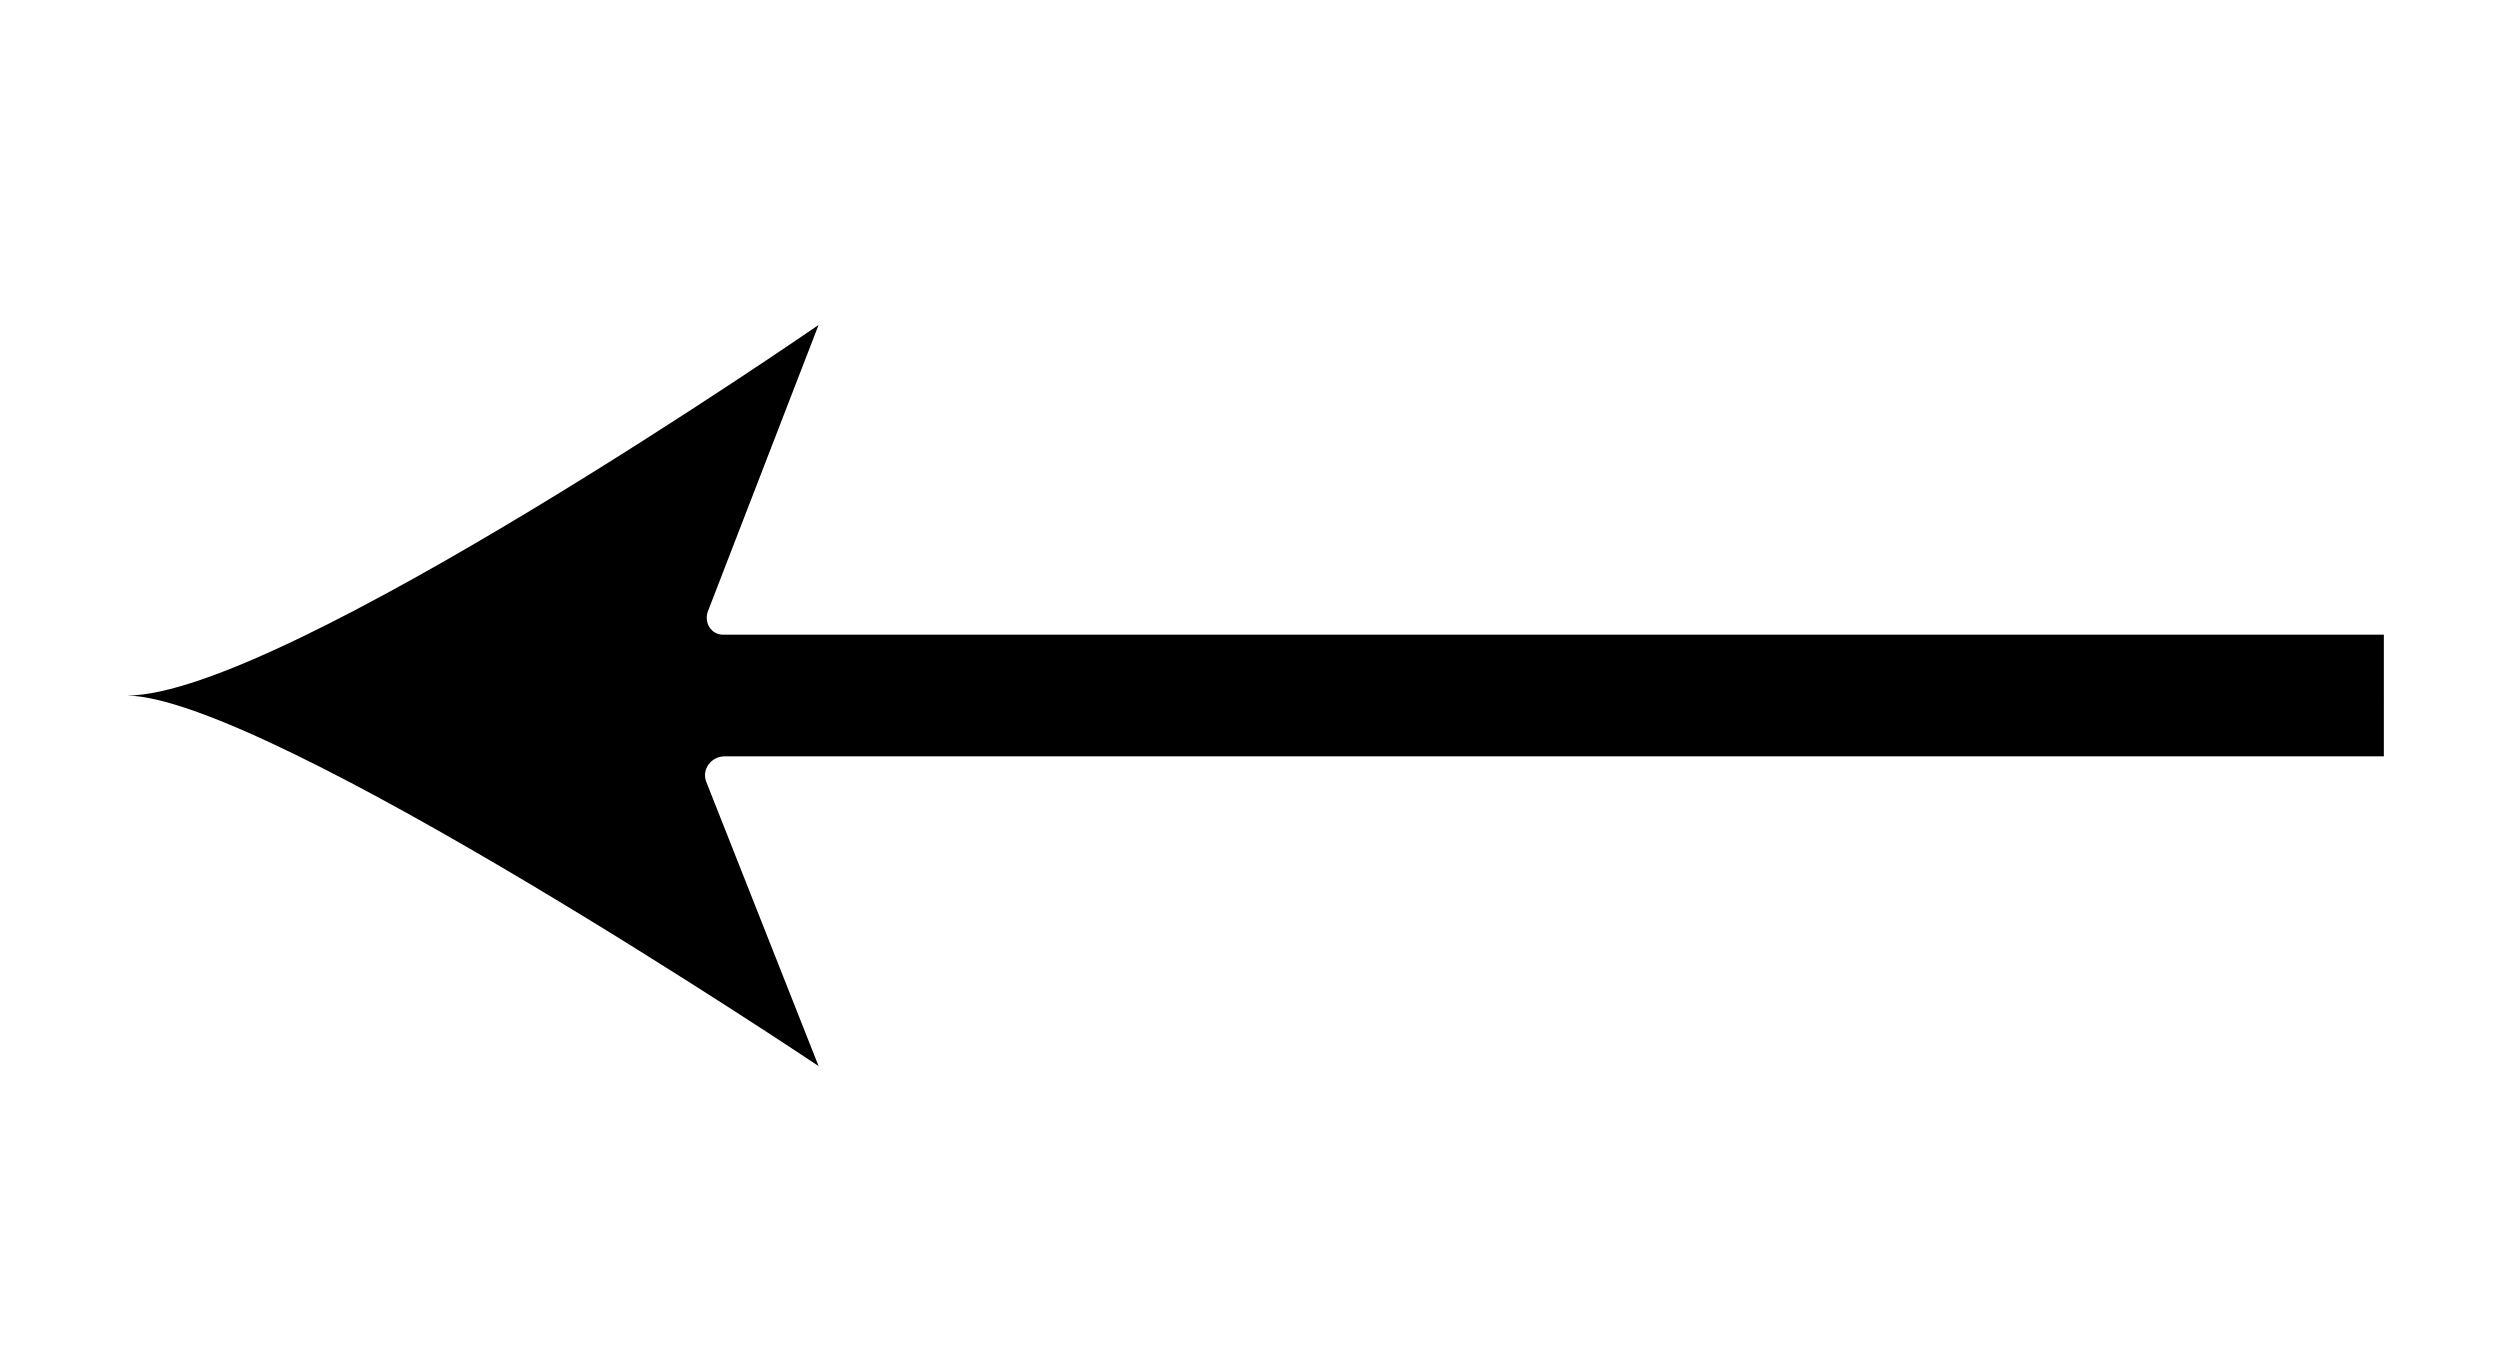 <?xml version="1.0" encoding="utf-8"?>
<!-- Generator: Adobe Illustrator 19.0.0, SVG Export Plug-In . SVG Version: 6.00 Build 0)  -->
<svg version="1.1" id="Calque_1" xmlns="http://www.w3.org/2000/svg" xmlns:xlink="http://www.w3.org/1999/xlink" x="0px" y="0px"
	 viewBox="-1349 739.1 180.8 98.9" style="enable-background:new -1349 739.1 180.8 98.9;" xml:space="preserve">
<path d="M-1289.8,762.6c0,0-38.8,26.8-50,26.8c10.3,0.2,50,26.8,50,26.8l-8.1-20.5c-0.4-0.9,0.3-1.9,1.3-1.9h120V785h-120.1
	c-0.9,0-1.4-0.9-1.1-1.7L-1289.8,762.6z"/>
</svg>
